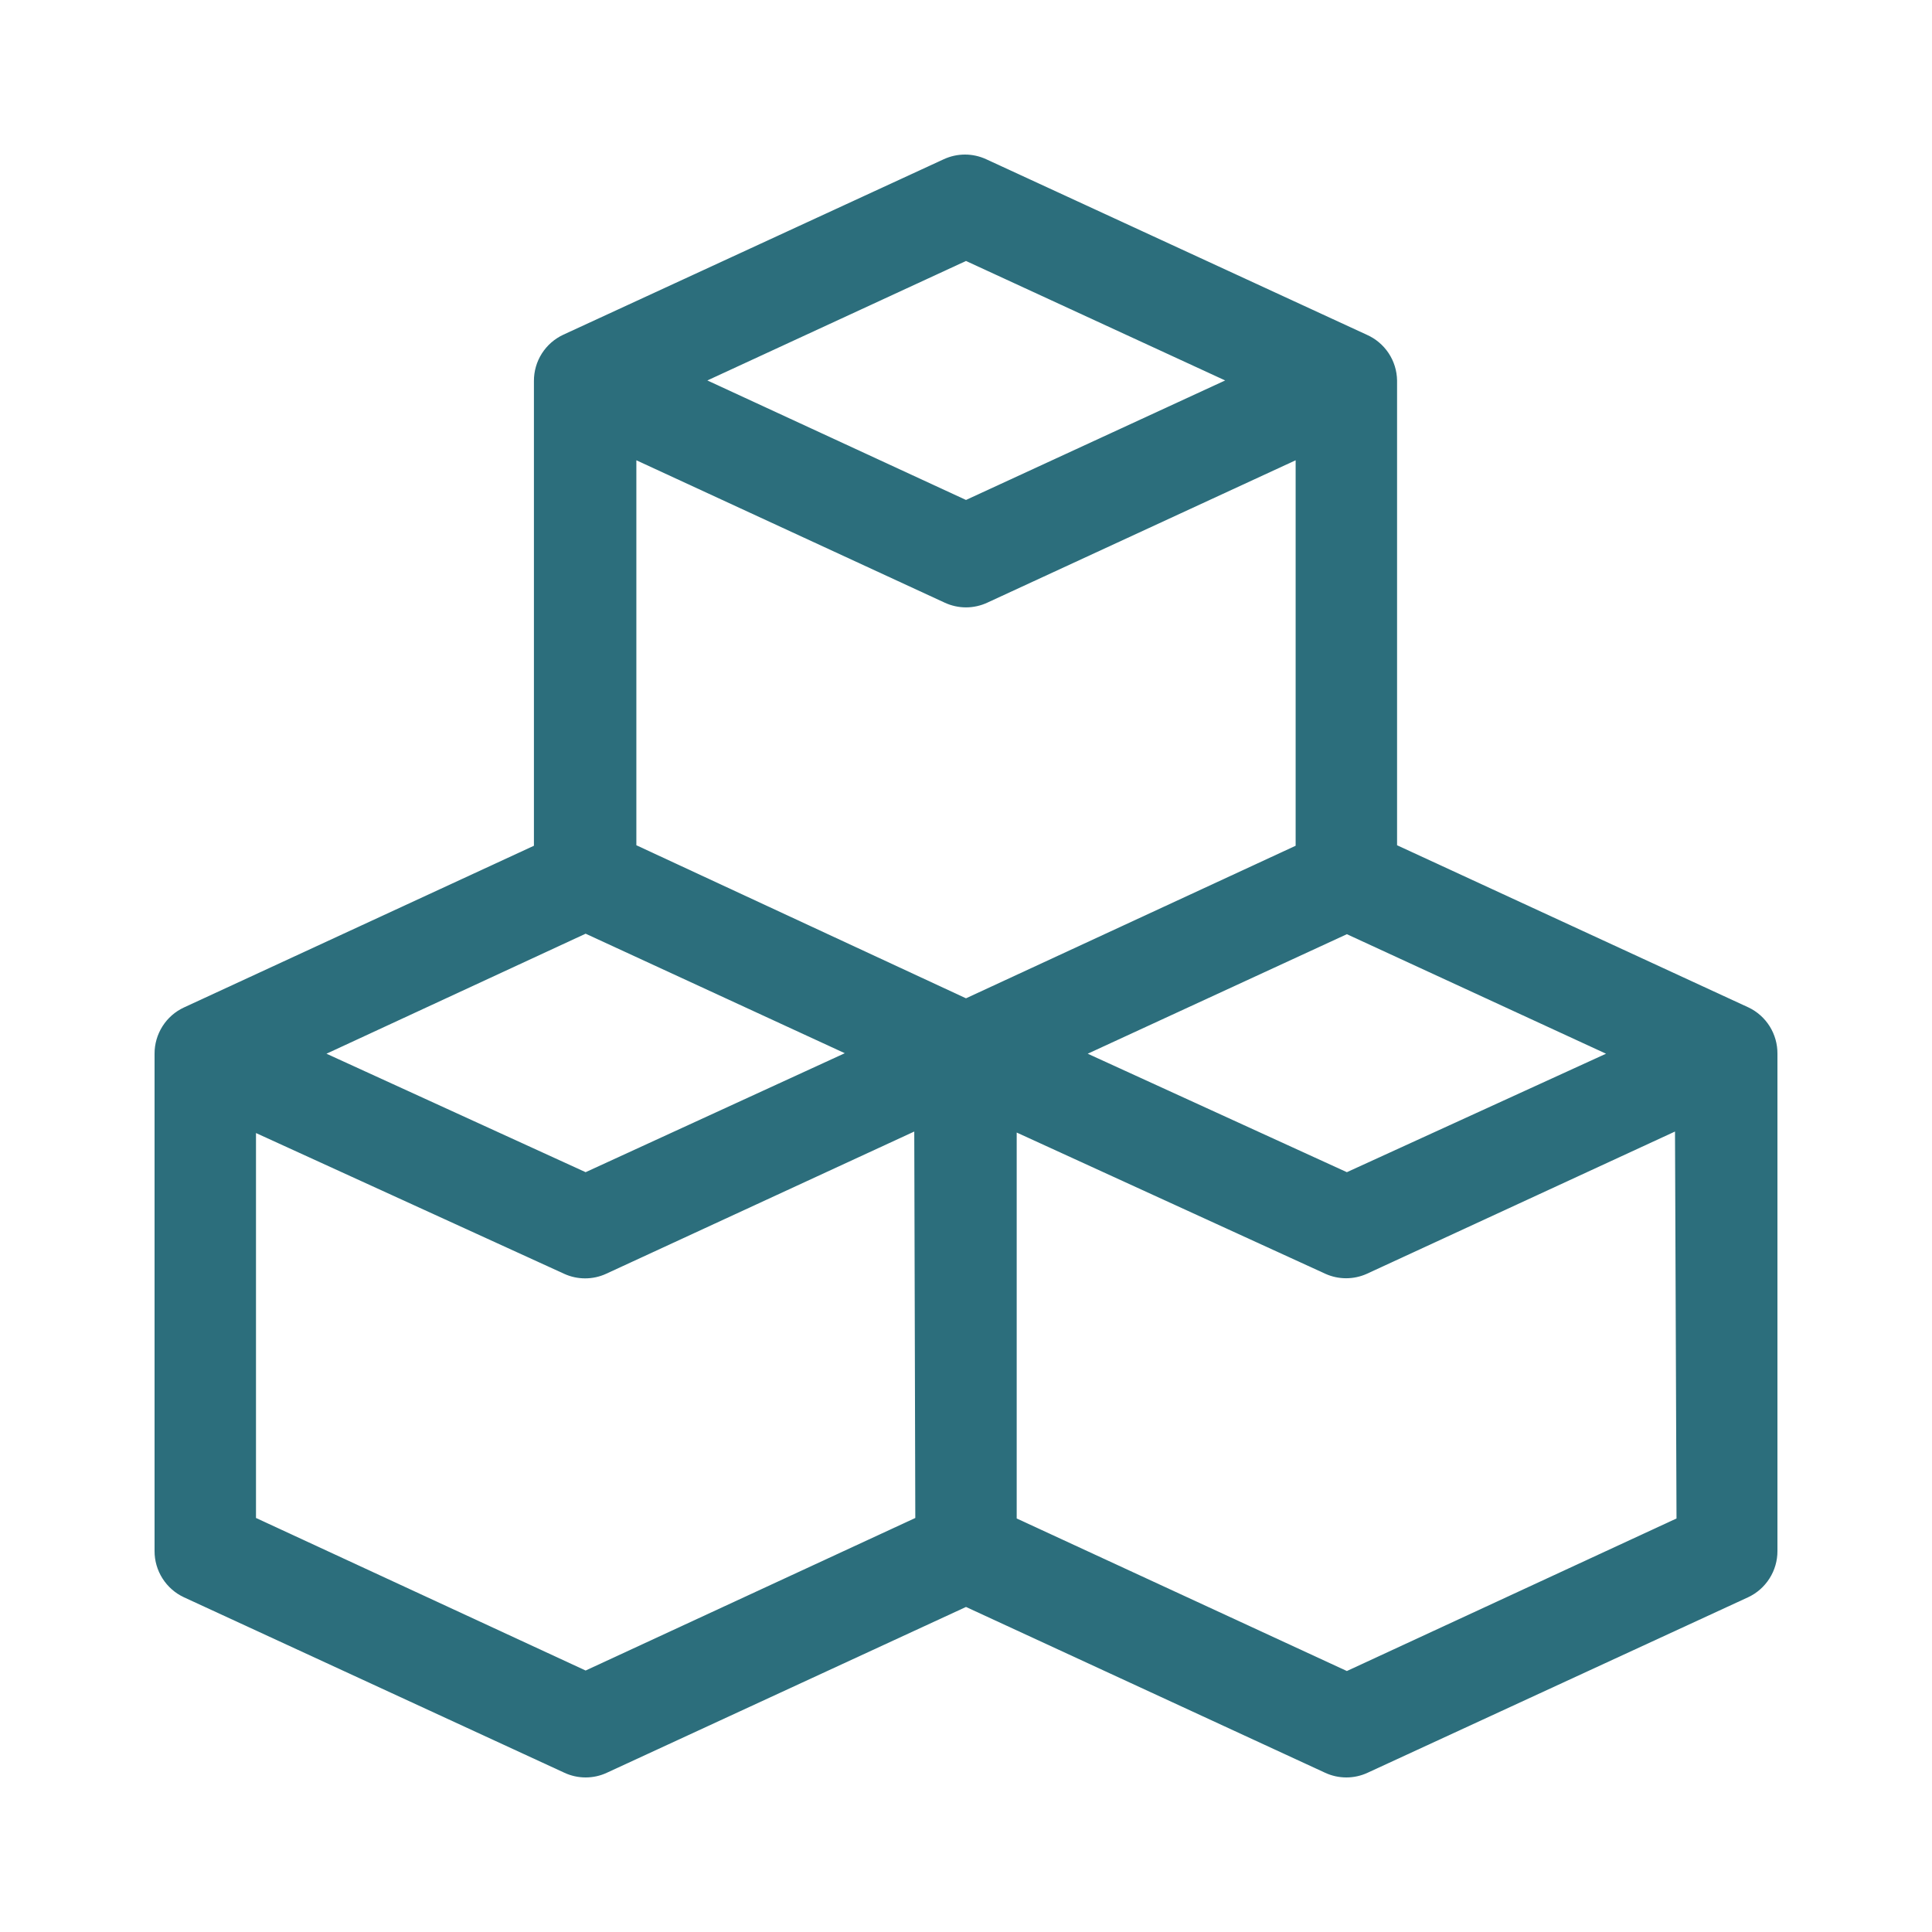 <svg width="50" height="50" viewBox="0 0 50 50" fill="none" xmlns="http://www.w3.org/2000/svg">
<path d="M45.252 26.073L36.156 21.875V9.846C36.152 9.594 36.076 9.348 35.936 9.138C35.796 8.928 35.599 8.763 35.369 8.662L25.525 4.122C25.352 4.042 25.164 4 24.974 4C24.783 4 24.595 4.042 24.422 4.122L14.579 8.662C14.351 8.768 14.158 8.937 14.023 9.149C13.888 9.361 13.817 9.608 13.818 9.859V21.888L4.761 26.073C4.533 26.178 4.341 26.347 4.206 26.559C4.071 26.772 3.999 27.018 4 27.27V40.141C3.999 40.392 4.071 40.639 4.206 40.851C4.341 41.063 4.533 41.232 4.761 41.338L14.605 45.878C14.778 45.959 14.966 46 15.156 46C15.347 46 15.535 45.959 15.707 45.878L25 41.588L34.292 45.878C34.465 45.959 34.653 46 34.844 46C35.034 46 35.222 45.959 35.395 45.878L45.239 41.338C45.467 41.232 45.659 41.063 45.794 40.851C45.929 40.639 46.001 40.392 46 40.141V27.27C46.002 27.02 45.932 26.774 45.8 26.562C45.667 26.35 45.477 26.18 45.252 26.073ZM41.564 27.27L34.857 30.336L28.15 27.27L34.857 24.177L41.564 27.27ZM25 6.754L31.707 9.846L25 12.939L18.306 9.846L25 6.754ZM15.156 24.164L21.863 27.257L15.156 30.336L8.449 27.27L15.156 24.164ZM23.688 39.285L15.156 43.233L6.625 39.285V29.323L14.605 32.968C14.774 33.045 14.958 33.084 15.143 33.084C15.329 33.084 15.512 33.045 15.681 32.968L23.661 29.284L23.688 39.285ZM16.469 21.875V11.912L24.449 15.597C24.622 15.677 24.81 15.719 25 15.719C25.19 15.719 25.378 15.677 25.551 15.597L33.531 11.912V21.888L25 25.836L16.469 21.875ZM43.388 39.298L34.857 43.246L26.312 39.298V29.31L34.306 32.968C34.473 33.043 34.654 33.081 34.837 33.081C35.02 33.081 35.201 33.043 35.369 32.968L43.349 29.284L43.388 39.298Z" fill="#2C6E7C"/>
</svg>
